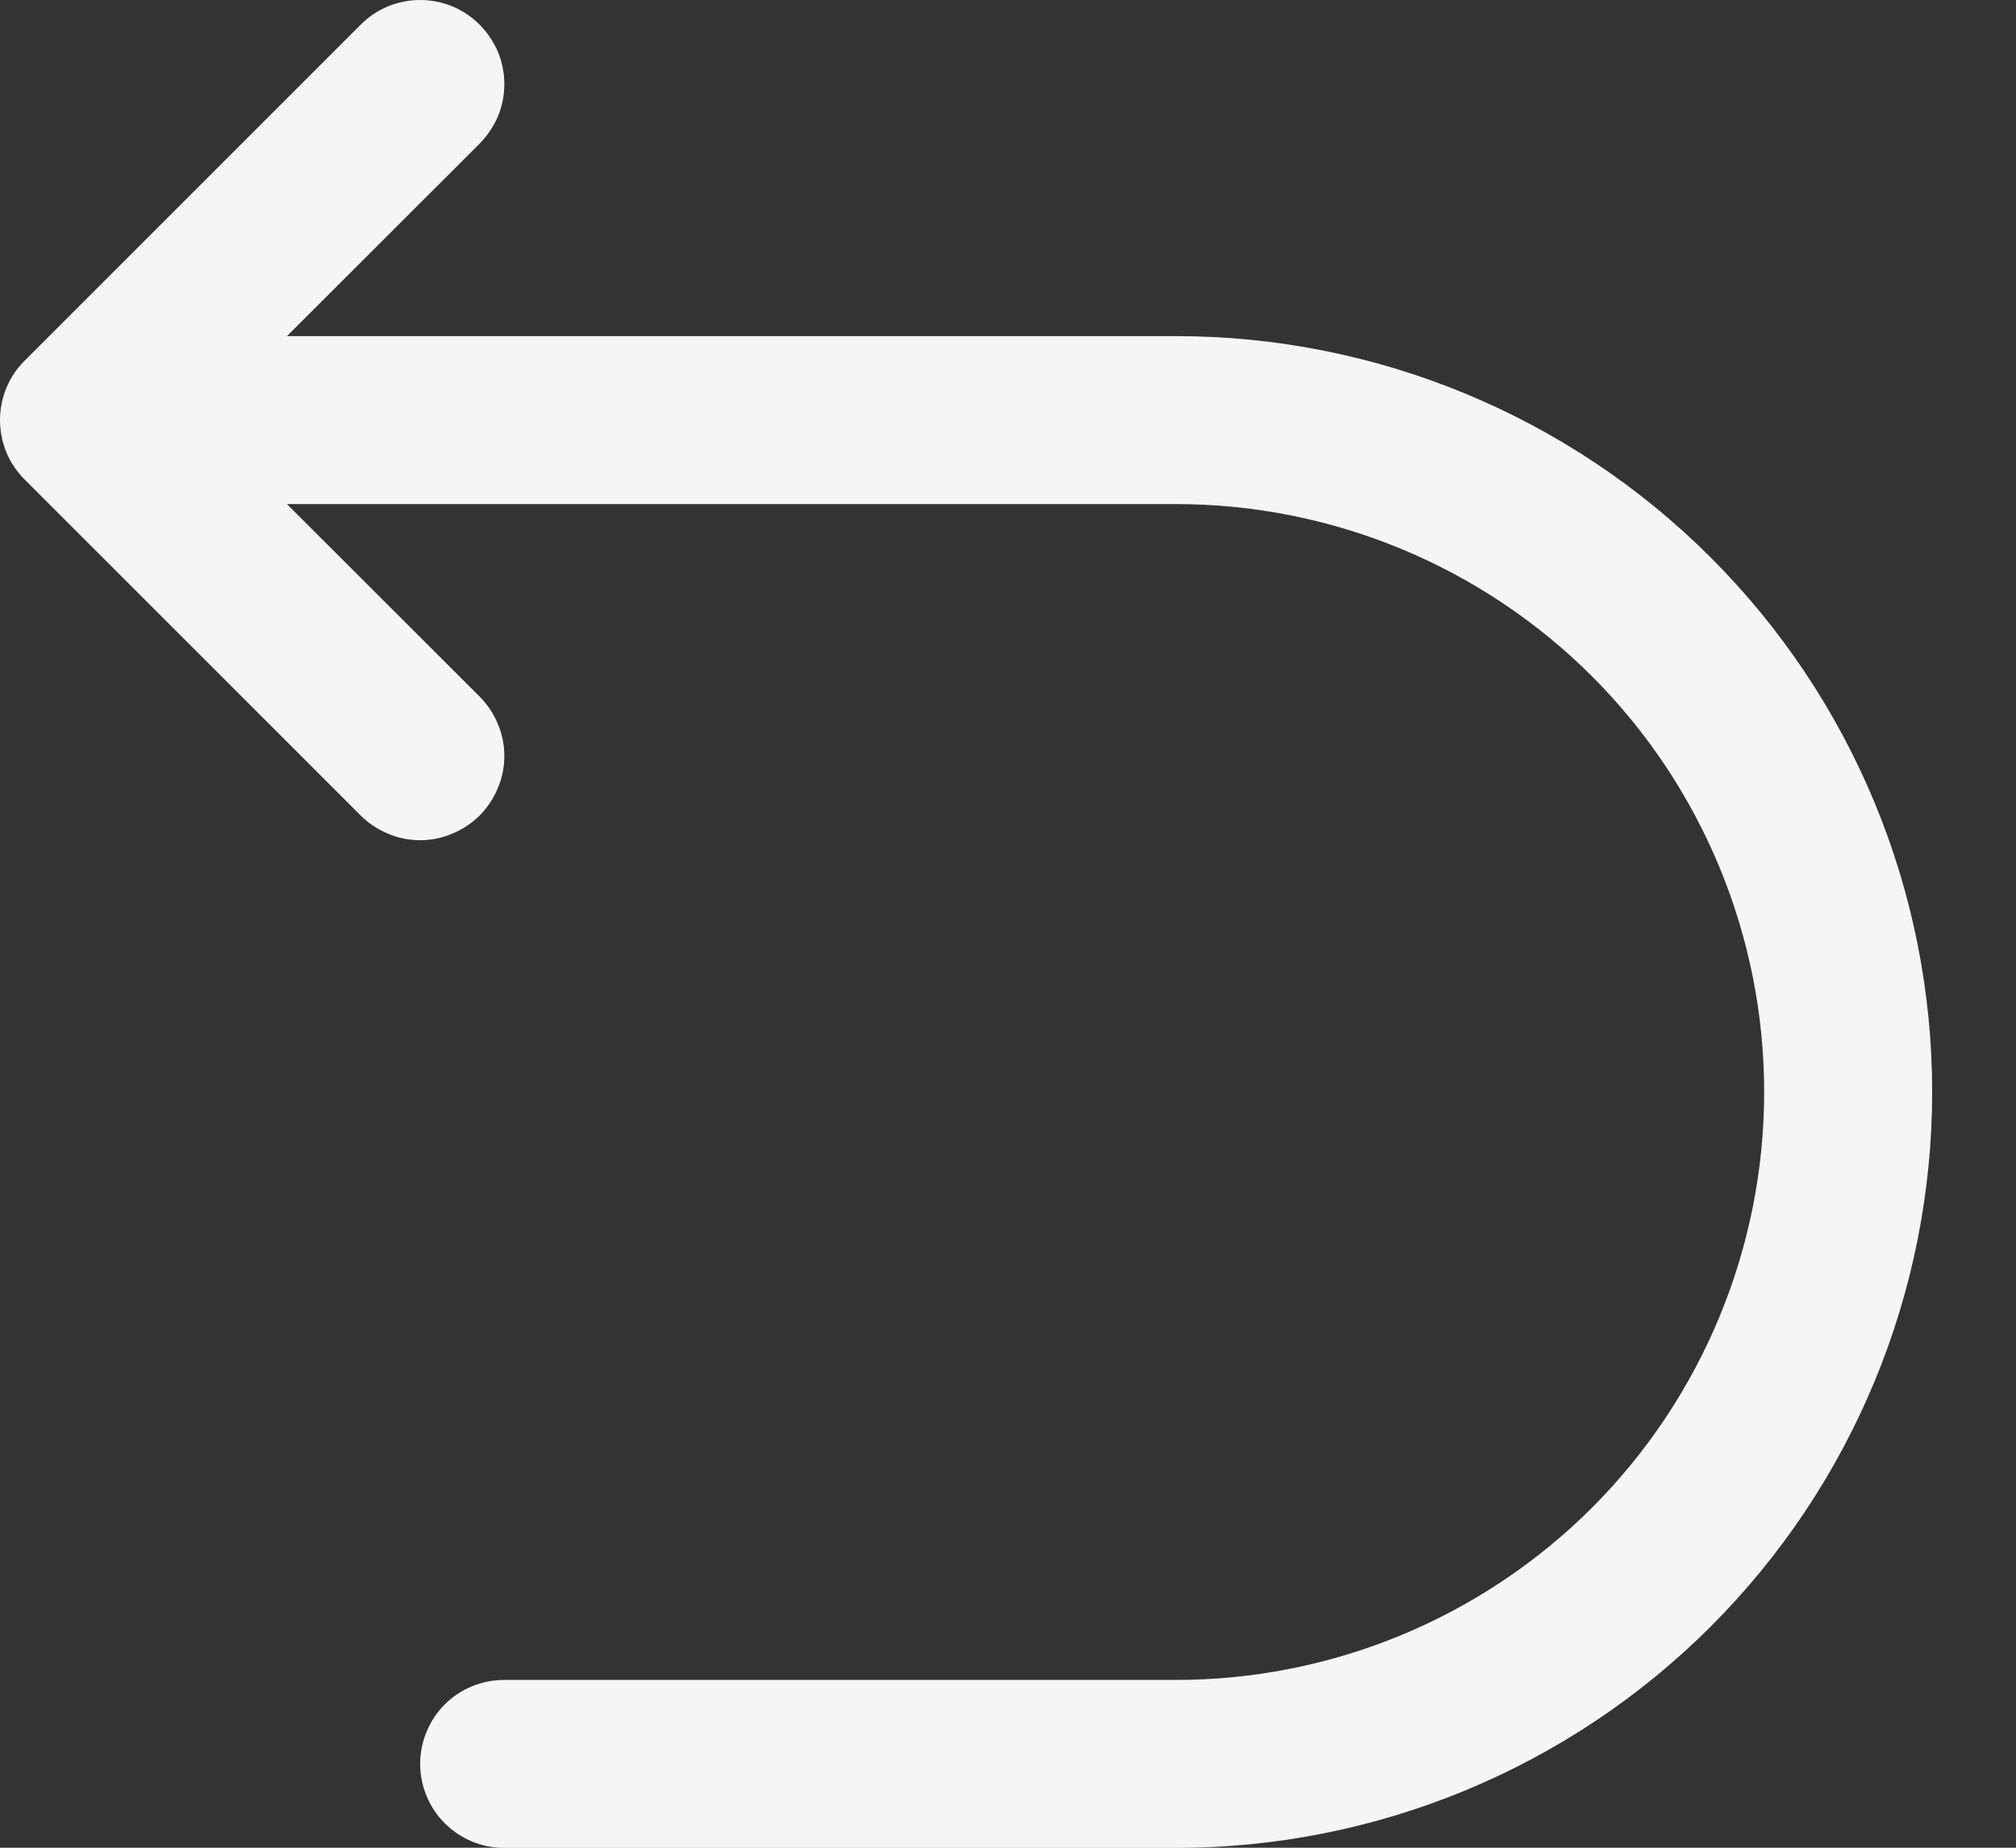 <svg width="12" height="11" viewBox="0 0 12 11" fill="none" xmlns="http://www.w3.org/2000/svg">
<rect x="0" y="0" width="12" height="11" fill="#333333" stroke="none"/>
<path fill-rule="evenodd" clip-rule="evenodd" d="M2.855 0.147C2.901 0.193 2.938 0.249 2.964 0.309C2.989 0.37 3.002 0.435 3.002 0.501C3.002 0.567 2.989 0.632 2.964 0.693C2.938 0.753 2.901 0.808 2.855 0.855L1.708 2.001L7.001 2.001C8.194 2.001 9.339 2.475 10.183 3.319C11.027 4.163 11.501 5.307 11.501 6.501C11.501 7.694 11.027 8.839 10.183 9.683C9.339 10.527 8.194 11.001 7.001 11.001H3.001C2.868 11.001 2.741 10.948 2.647 10.854C2.554 10.761 2.501 10.633 2.501 10.501C2.501 10.368 2.554 10.241 2.647 10.147C2.741 10.054 2.868 10.001 3.001 10.001H7.001C7.929 10.001 8.819 9.632 9.476 8.976C10.132 8.319 10.501 7.429 10.501 6.501C10.501 5.573 10.132 4.682 9.476 4.026C8.819 3.37 7.929 3.001 7.001 3.001L1.708 3.001L2.855 4.147C2.901 4.193 2.938 4.249 2.963 4.309C2.989 4.37 3.002 4.435 3.002 4.501C3.002 4.567 2.989 4.632 2.963 4.692C2.938 4.753 2.901 4.808 2.855 4.855C2.808 4.901 2.753 4.938 2.692 4.963C2.632 4.989 2.567 5.002 2.501 5.002C2.435 5.002 2.37 4.989 2.309 4.963C2.249 4.938 2.193 4.901 2.147 4.855L0.147 2.855C0.1 2.808 0.063 2.753 0.038 2.693C0.013 2.632 0 2.567 0 2.501C0 2.435 0.013 2.37 0.038 2.309C0.063 2.249 0.1 2.193 0.147 2.147L2.147 0.147C2.193 0.1 2.249 0.063 2.309 0.038C2.37 0.013 2.435 0 2.501 0C2.567 0 2.632 0.013 2.693 0.038C2.753 0.063 2.808 0.1 2.855 0.147Z" fill="#F5F5F5"/>
</svg>
